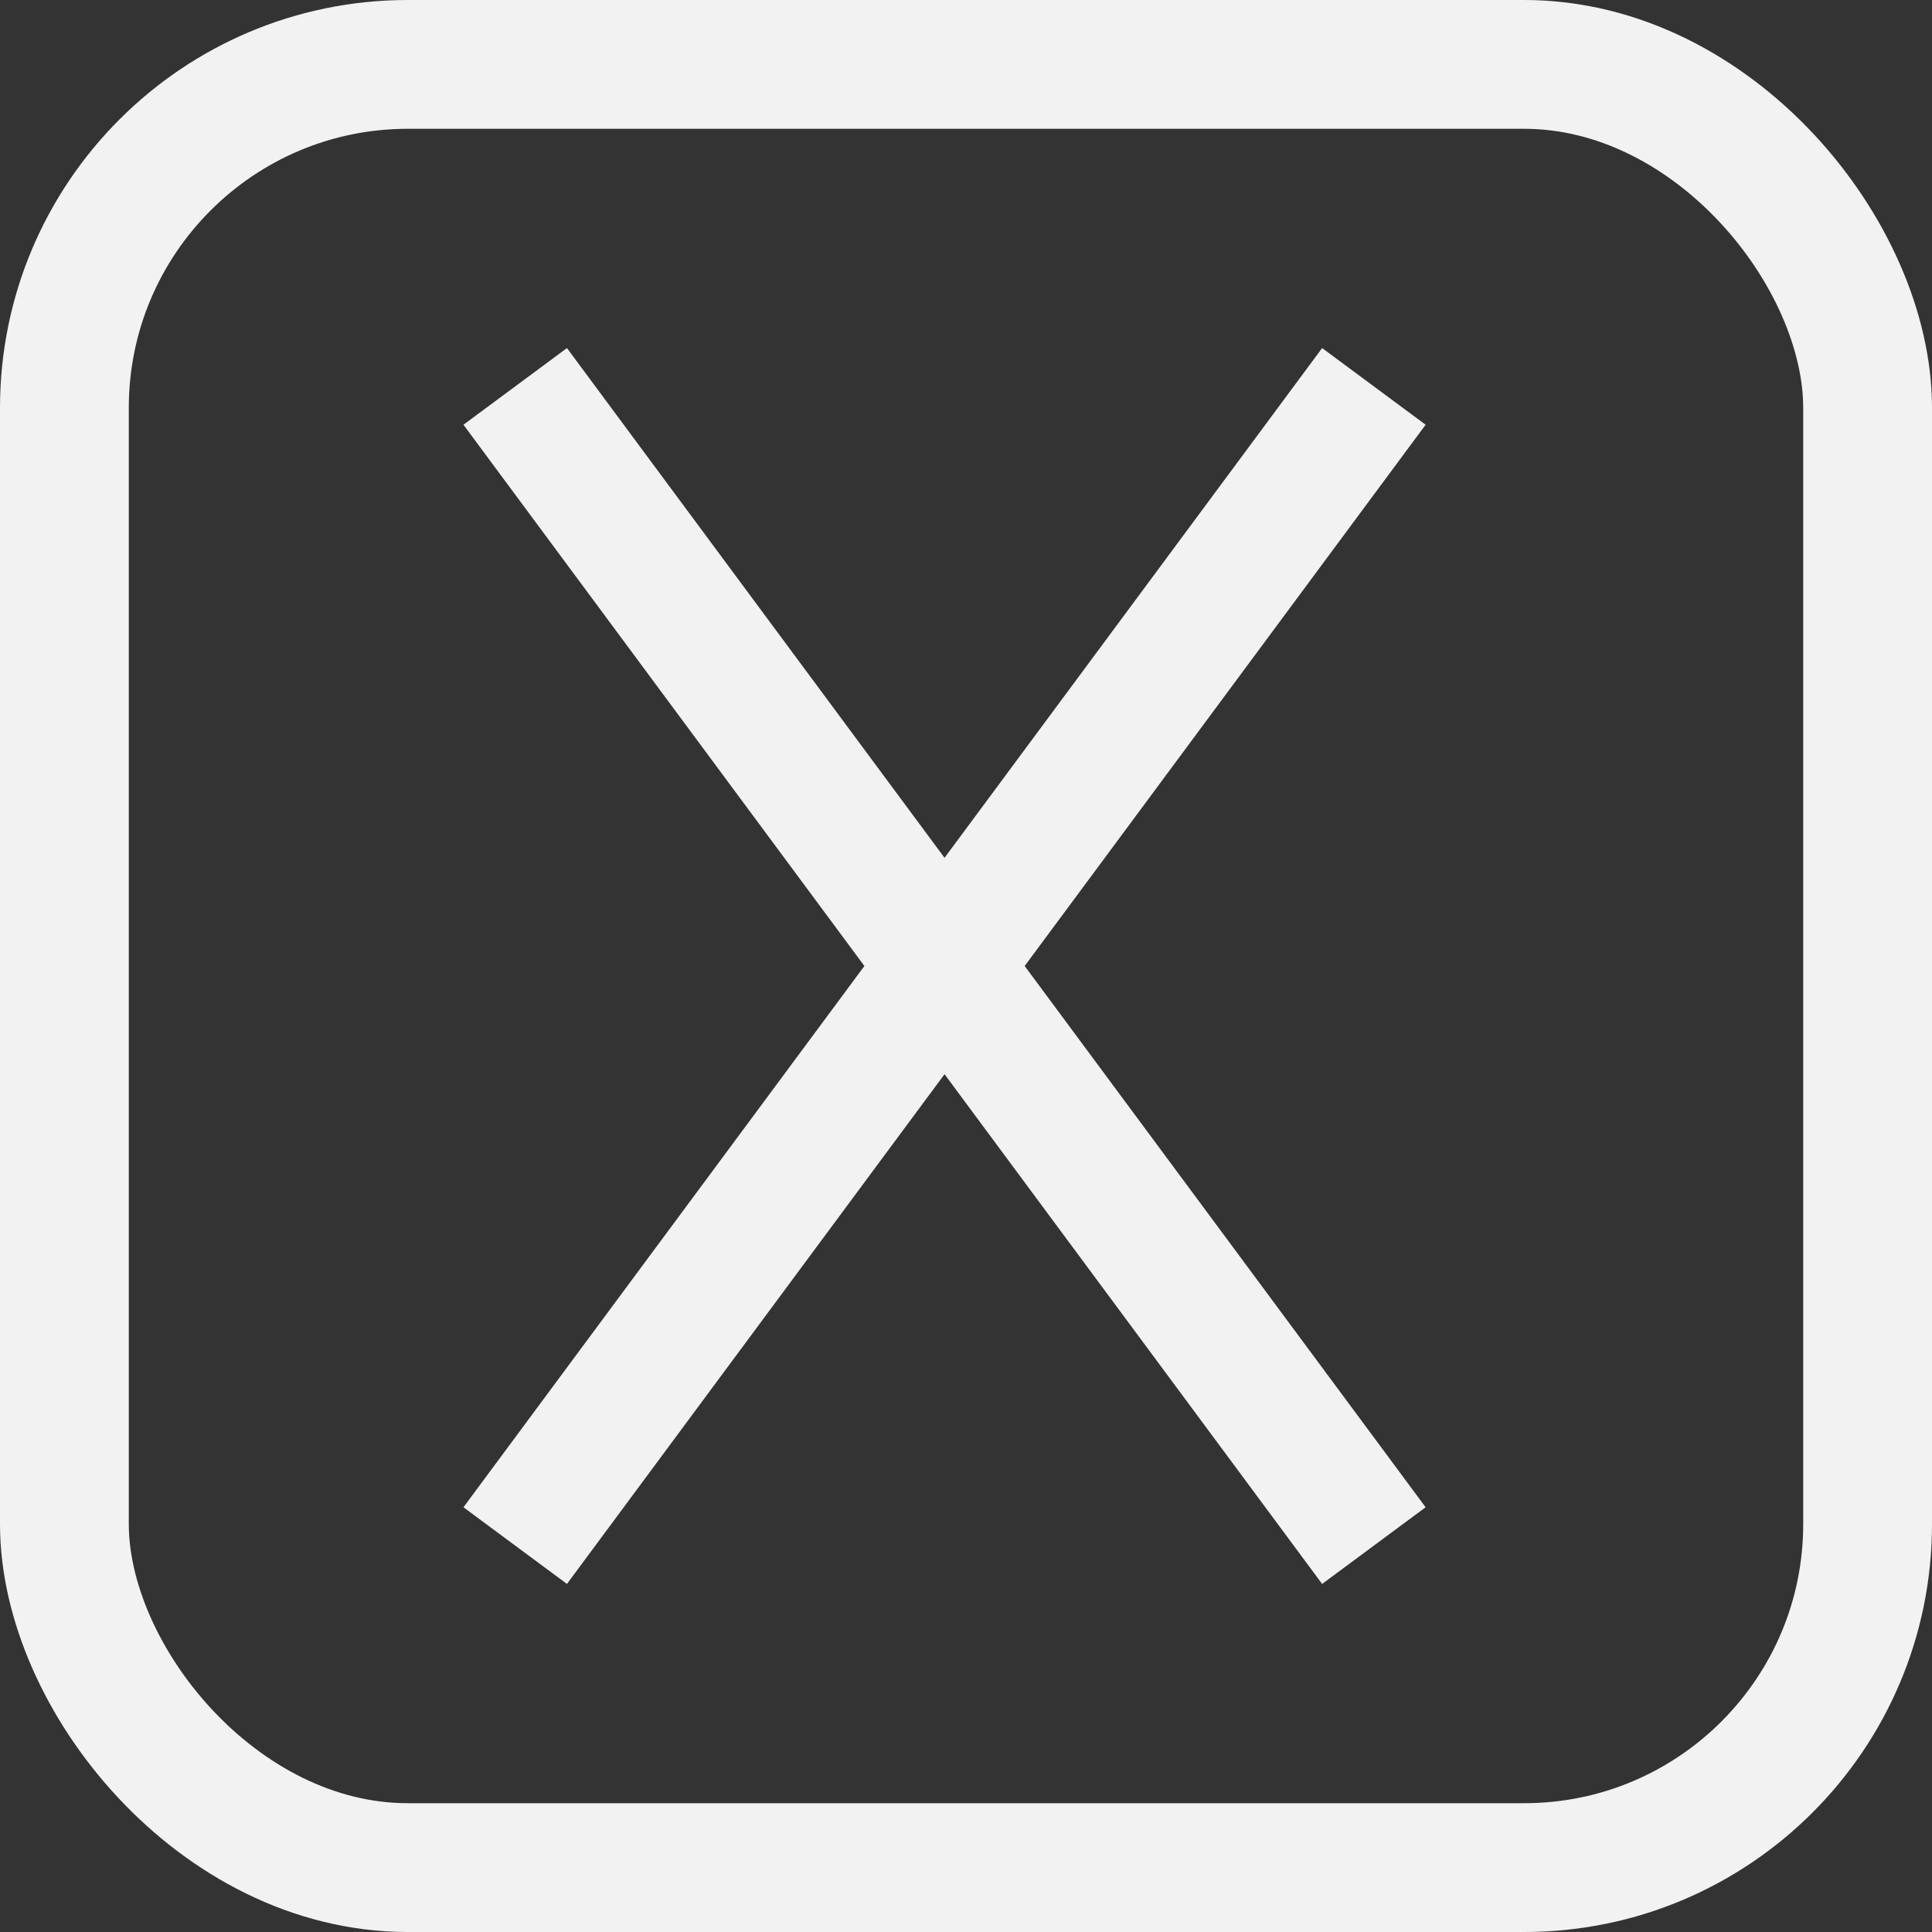 <?xml version="1.0" encoding="UTF-8"?>
<svg width="45px" height="45px" viewBox="0 0 45 45" version="1.1" xmlns="http://www.w3.org/2000/svg" xmlns:xlink="http://www.w3.org/1999/xlink">
    <rect x="0" y="0" width="45" height="45" fill="#333333" stroke="none"/>
    <!-- Generator: Sketch 55.2 (78181) - https://sketchapp.com -->
    <title>Close button</title>
    <desc>Created with Sketch.</desc>
    <g id="Page-1" stroke="none" stroke-width="1" fill="none" fill-rule="evenodd">
        <g id="Close-button" stroke="#F2F2F2" stroke-width="3">
            <path d="M32,9 L12,36" id="Path-3"></path>
            <path d="M12,9 L32,36" id="Path-9"></path>
            <rect id="Rectangle" x="1.5" y="1.5" width="42" height="42" rx="8"></rect>
        </g>
    </g>
</svg>